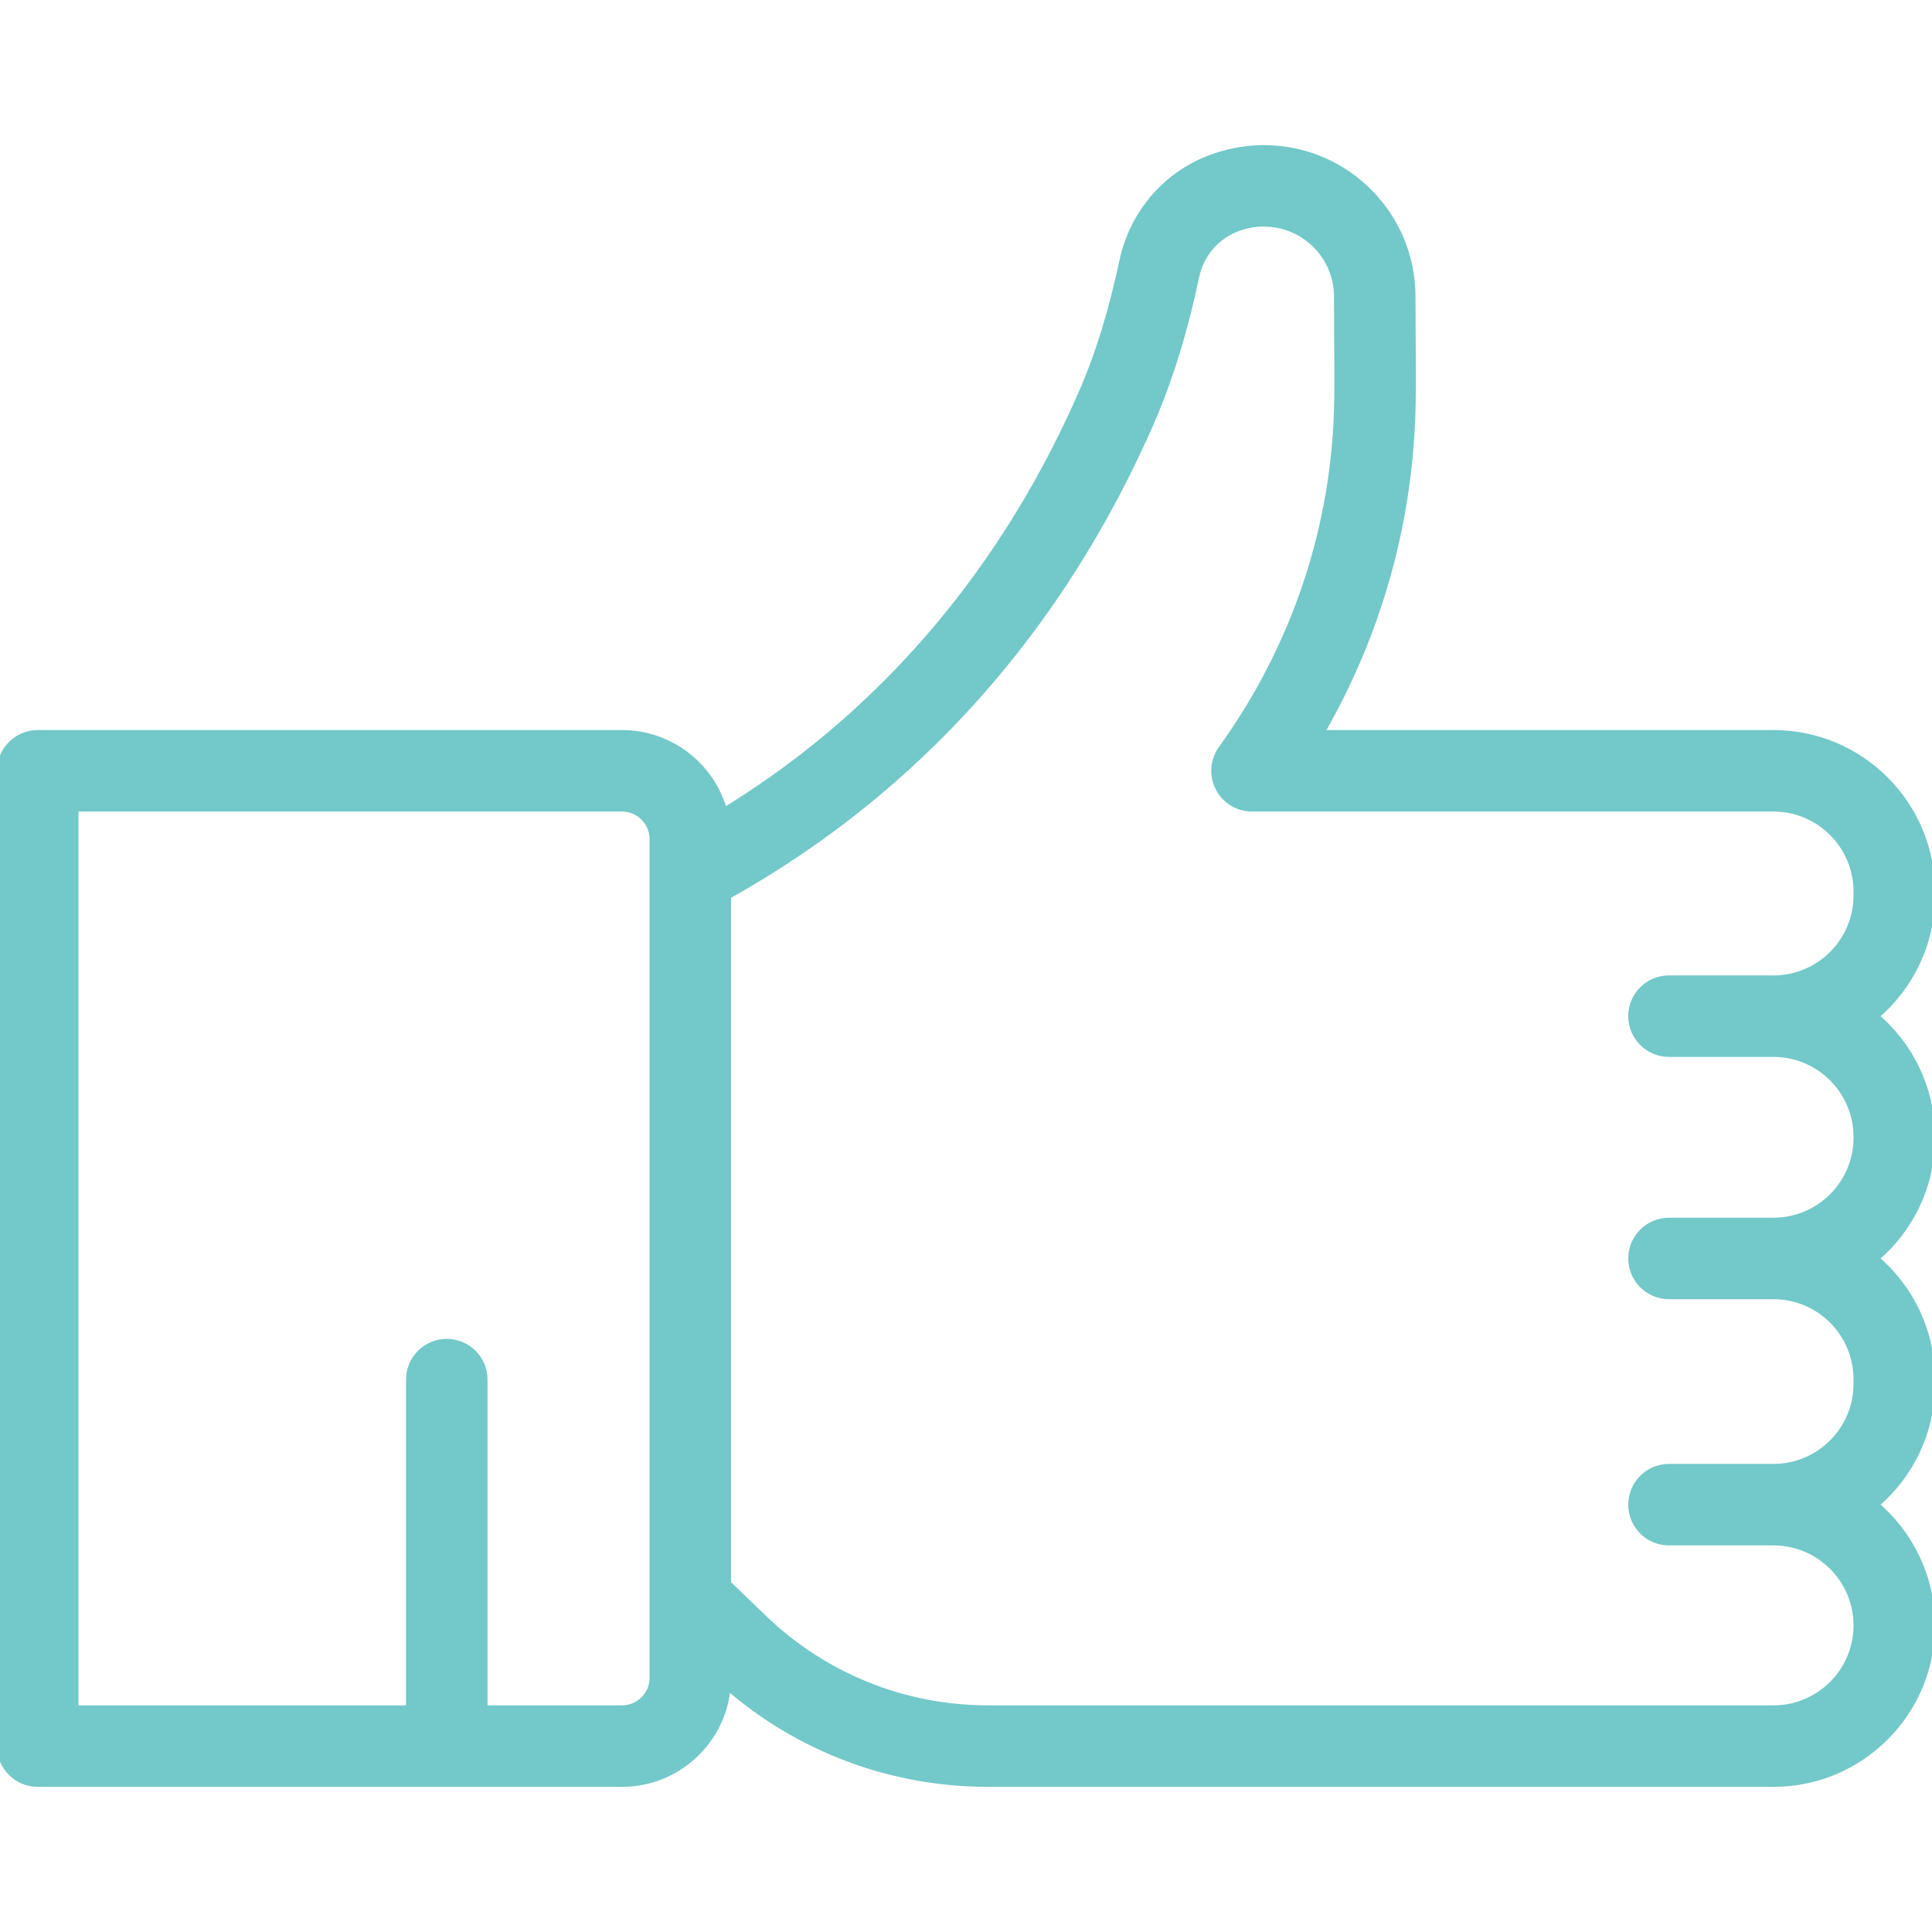 <svg width="32" height="32" viewBox="0 0 32 32" fill="none" xmlns="http://www.w3.org/2000/svg">
    <g clip-path="url(#clip0)">
        <path d="M32 14.832V14.767C32 13.32 30.823 12.142 29.375 12.142H21.884C22.848 10.471 23.368 8.598 23.398 6.662C23.404 6.337 23.401 6.002 23.398 5.647C23.397 5.418 23.395 5.175 23.395 4.913C23.395 3.559 22.296 2.457 20.943 2.454C20.691 2.451 19.851 2.493 19.19 3.183C18.889 3.498 18.681 3.894 18.589 4.329C18.41 5.171 18.187 5.889 17.907 6.526C16.882 8.859 15.42 10.808 13.563 12.319C13.068 12.722 12.543 13.092 11.995 13.429C11.789 12.688 11.109 12.142 10.303 12.142H0.625C0.28 12.142 0 12.422 0 12.767V28.921C0 29.266 0.28 29.546 0.625 29.546H10.303C11.22 29.546 11.975 28.839 12.052 27.942C13.252 28.979 14.771 29.546 16.368 29.546H29.375C30.823 29.546 32 28.369 32 26.922C32 26.121 31.64 25.404 31.074 24.922C31.64 24.44 32 23.723 32 22.922V22.844C32 22.044 31.64 21.326 31.074 20.844C31.64 20.363 32 19.645 32 18.845V18.831C32 18.031 31.64 17.313 31.074 16.831C31.64 16.35 32 15.632 32 14.832ZM10.809 14.46V14.463V27.79C10.809 28.069 10.582 28.296 10.303 28.296H8.025V22.851C8.025 22.506 7.746 22.226 7.4 22.226C7.055 22.226 6.775 22.506 6.775 22.851V28.296H1.25V13.392H10.303C10.582 13.392 10.809 13.619 10.809 13.898V14.46ZM27.644 17.456H29.375C30.133 17.456 30.75 18.073 30.75 18.831V18.845C30.75 19.603 30.133 20.219 29.375 20.219H27.644C27.299 20.219 27.019 20.499 27.019 20.844C27.019 21.189 27.299 21.469 27.644 21.469H29.375C30.133 21.469 30.75 22.086 30.75 22.844V22.922C30.75 23.68 30.133 24.297 29.375 24.297H27.644C27.299 24.297 27.019 24.577 27.019 24.922C27.019 25.267 27.299 25.547 27.644 25.547H29.375C30.133 25.547 30.75 26.164 30.75 26.922C30.75 27.68 30.133 28.296 29.375 28.296H16.368C14.974 28.296 13.652 27.763 12.648 26.795L12.059 26.227V14.841C12.869 14.389 13.639 13.868 14.351 13.289C16.364 11.652 17.945 9.546 19.052 7.029C19.366 6.313 19.615 5.515 19.811 4.588C19.856 4.378 19.951 4.196 20.093 4.048C20.4 3.726 20.803 3.703 20.911 3.703C20.922 3.703 20.929 3.704 20.937 3.704C21.603 3.704 22.145 4.246 22.145 4.913C22.145 5.179 22.147 5.425 22.148 5.657C22.151 6.004 22.154 6.332 22.149 6.642C22.116 8.714 21.452 10.706 20.23 12.402C20.093 12.592 20.074 12.843 20.181 13.052C20.287 13.261 20.502 13.392 20.737 13.392H29.375C30.133 13.392 30.75 14.009 30.75 14.767V14.832C30.75 15.59 30.133 16.206 29.375 16.206H27.644C27.299 16.206 27.019 16.486 27.019 16.831C27.019 17.177 27.299 17.456 27.644 17.456Z" fill="#73C8C9" stroke="#73C8C9" stroke-width="0.1"/>
    </g>
    <defs>
        <clipPath id="clip0">
            <rect width="32" height="32" fill="white"/>
        </clipPath>
    </defs>
</svg>

